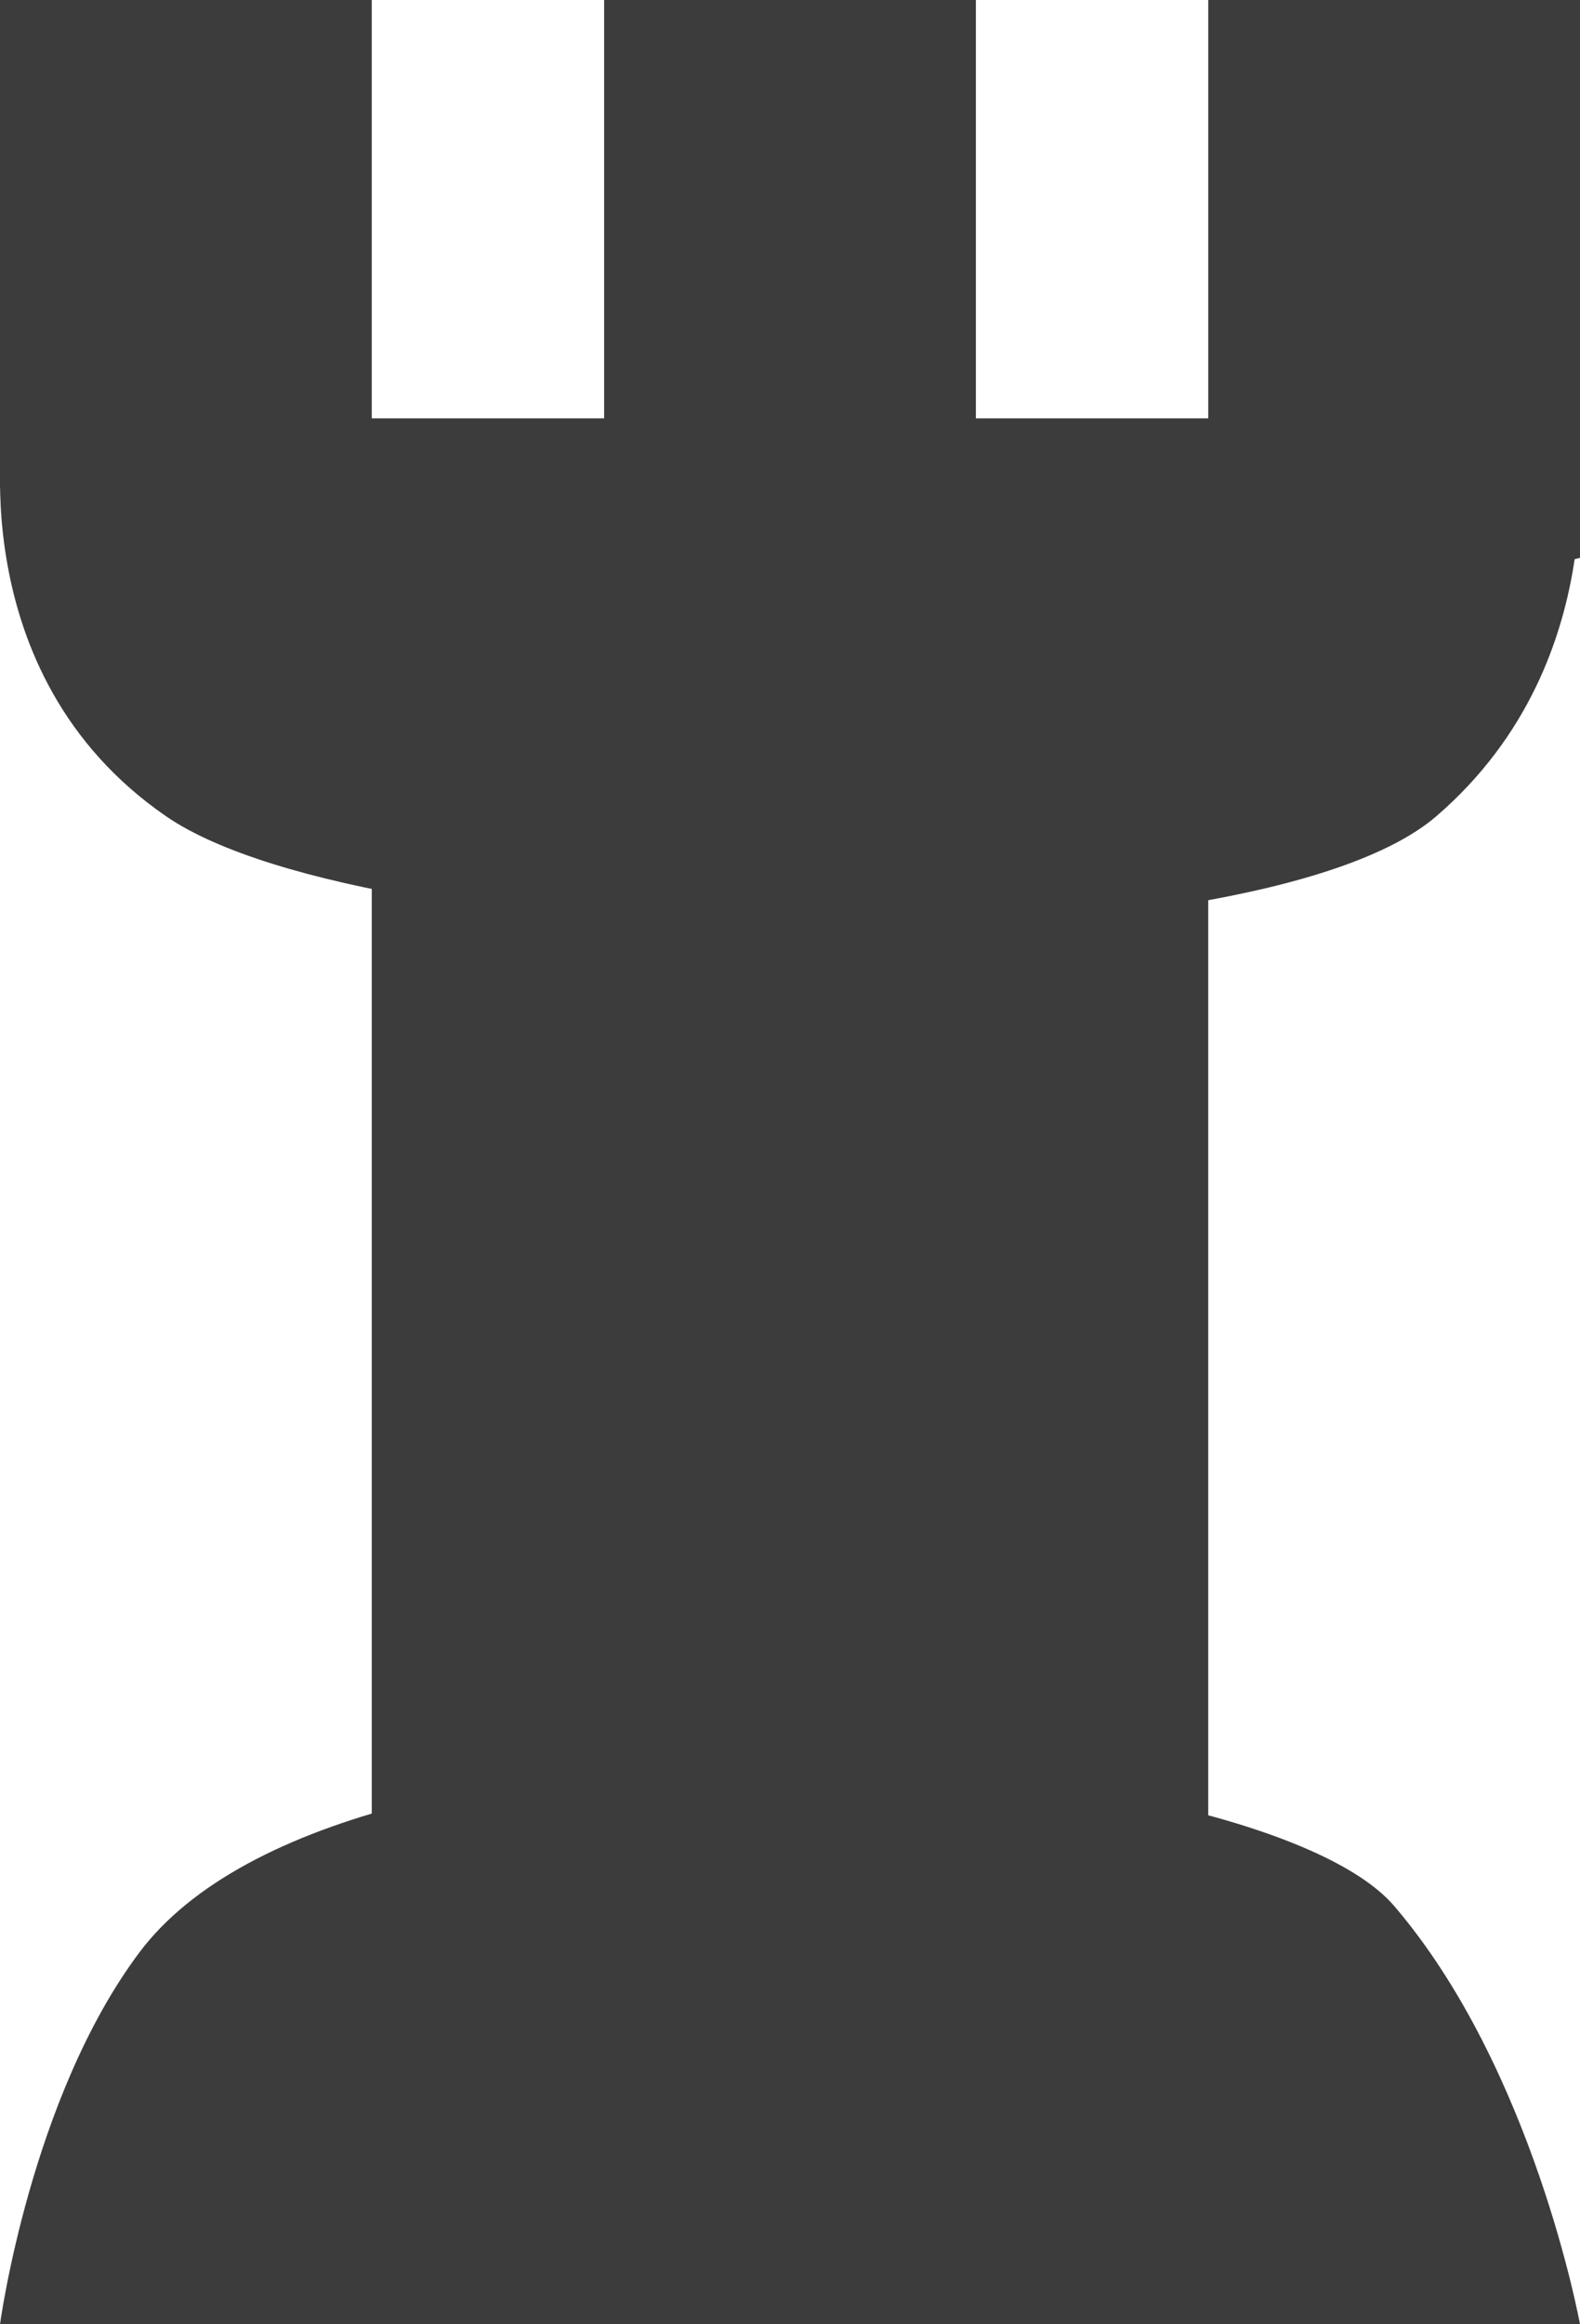 <svg width="34" height="50" viewBox="0 0 34 50" fill="none" xmlns="http://www.w3.org/2000/svg">
<rect x="8" y="19" width="18" height="21" fill="#3C3C3C"/>
<path d="M0 0H8V14L0 10.5V0Z" fill="#3C3C3C"/>
<path d="M26 0H34V12L26 14V0Z" fill="#3C3C3C"/>
<rect x="13" width="8" height="14" fill="#3C3C3C"/>
<path d="M0.094 9H33.89C33.89 9 34.883 14.135 30.908 17.559C26.932 20.983 8.046 20.64 3.573 17.559C-0.9 14.478 0.094 9 0.094 9Z" fill="#3C3C3C"/>
<path d="M3 42C7.5 36 27 37.5 30 41C33 44.5 34 50 34 50H-9.53674e-07C-9.53674e-07 50 0.657 45.124 3 42Z" fill="#3C3C3C"/>
</svg>
